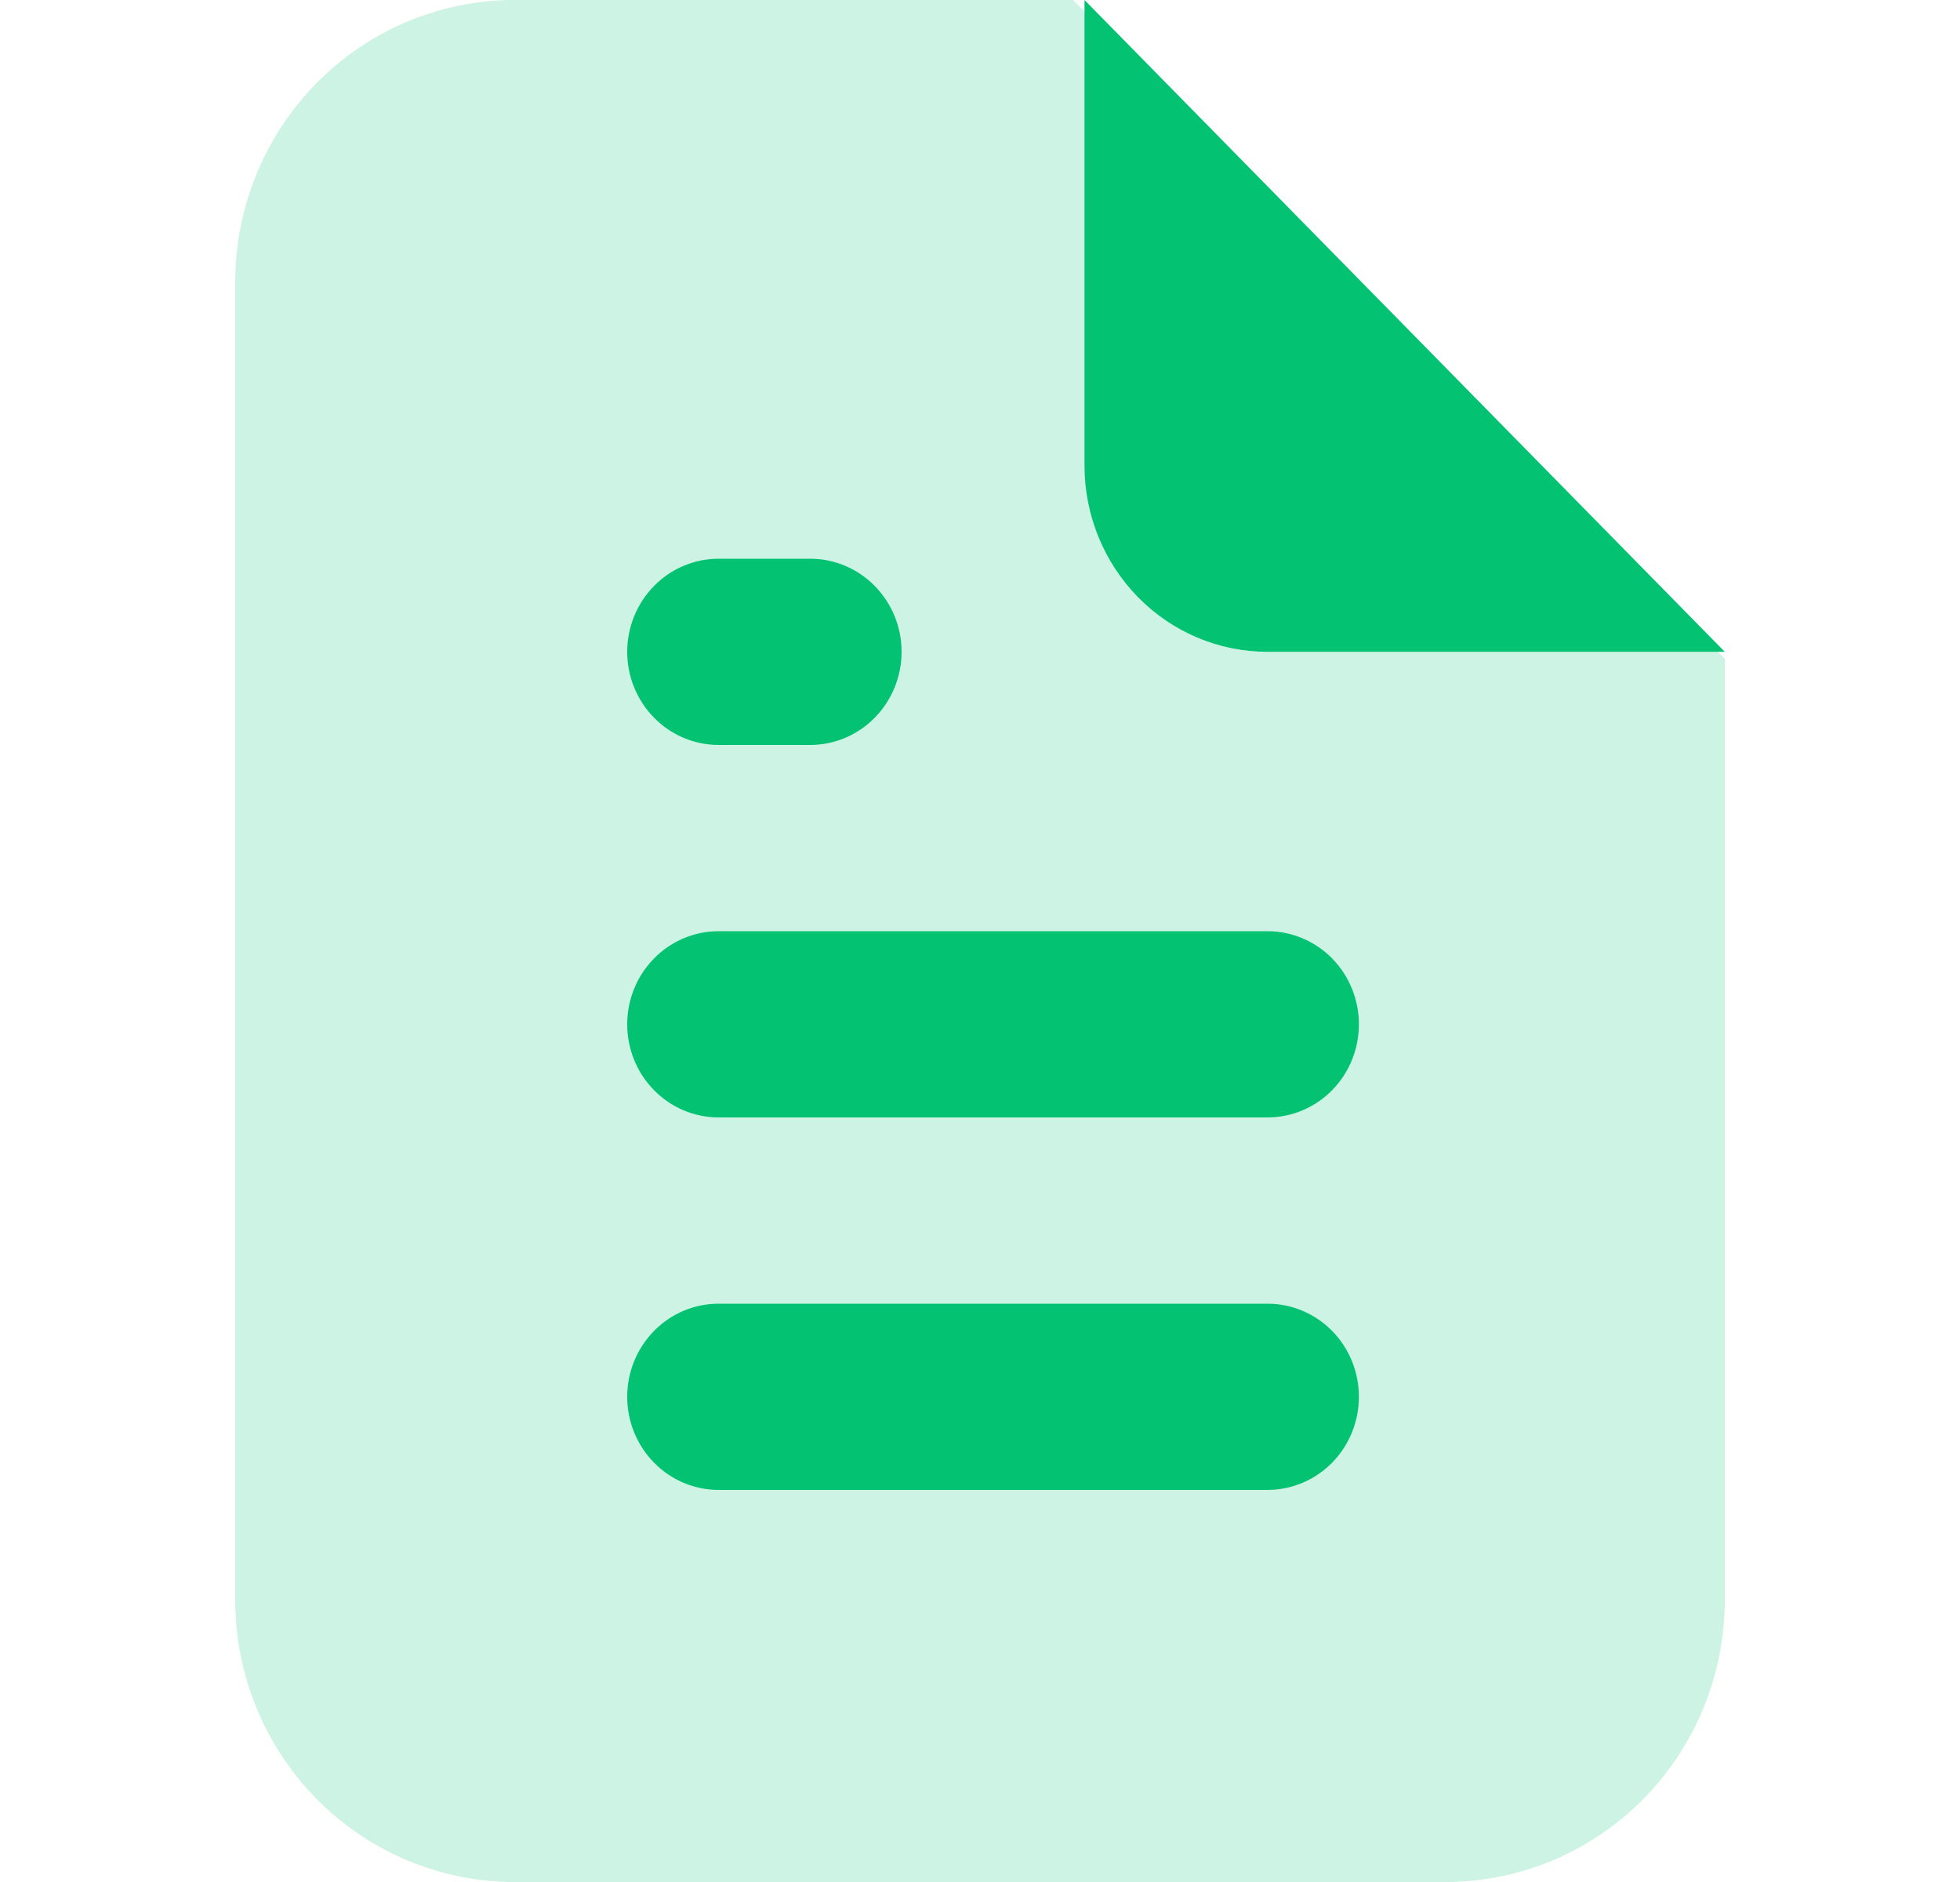 <svg width="25" height="24" viewBox="0 0 25 24" fill="none" xmlns="http://www.w3.org/2000/svg">
<path opacity="0.2" d="M22 8.4L13.688 0H6.562C5.618 0 4.712 0.379 4.043 1.054C3.375 1.73 3 2.645 3 3.6V20.4C3 21.355 3.375 22.27 4.043 22.946C4.712 23.621 5.618 24 6.562 24H18.438C19.382 24 20.288 23.621 20.957 22.946C21.625 22.27 22 21.355 22 20.4V8.4Z" fill="#03C373"/>
<path d="M22 8.312H16.167C15.548 8.312 14.954 8.062 14.517 7.617C14.079 7.171 13.833 6.567 13.833 5.938V0L22 8.312ZM16.167 19H9.167C8.857 19 8.56 18.875 8.342 18.652C8.123 18.43 8 18.127 8 17.812C8 17.498 8.123 17.195 8.342 16.973C8.56 16.75 8.857 16.625 9.167 16.625H16.167C16.476 16.625 16.773 16.75 16.992 16.973C17.21 17.195 17.333 17.498 17.333 17.812C17.333 18.127 17.21 18.43 16.992 18.652C16.773 18.875 16.476 19 16.167 19ZM16.167 14.25H9.167C8.857 14.25 8.56 14.125 8.342 13.902C8.123 13.68 8 13.377 8 13.062C8 12.748 8.123 12.445 8.342 12.223C8.56 12 8.857 11.875 9.167 11.875H16.167C16.476 11.875 16.773 12 16.992 12.223C17.21 12.445 17.333 12.748 17.333 13.062C17.333 13.377 17.21 13.68 16.992 13.902C16.773 14.125 16.476 14.25 16.167 14.25ZM10.333 9.5H9.167C8.857 9.5 8.56 9.375 8.342 9.152C8.123 8.929 8 8.627 8 8.312C8 7.998 8.123 7.696 8.342 7.473C8.56 7.25 8.857 7.125 9.167 7.125H10.333C10.643 7.125 10.94 7.25 11.158 7.473C11.377 7.696 11.5 7.998 11.5 8.312C11.5 8.627 11.377 8.929 11.158 9.152C10.94 9.375 10.643 9.5 10.333 9.5Z" fill="#03C373"/>
</svg>
